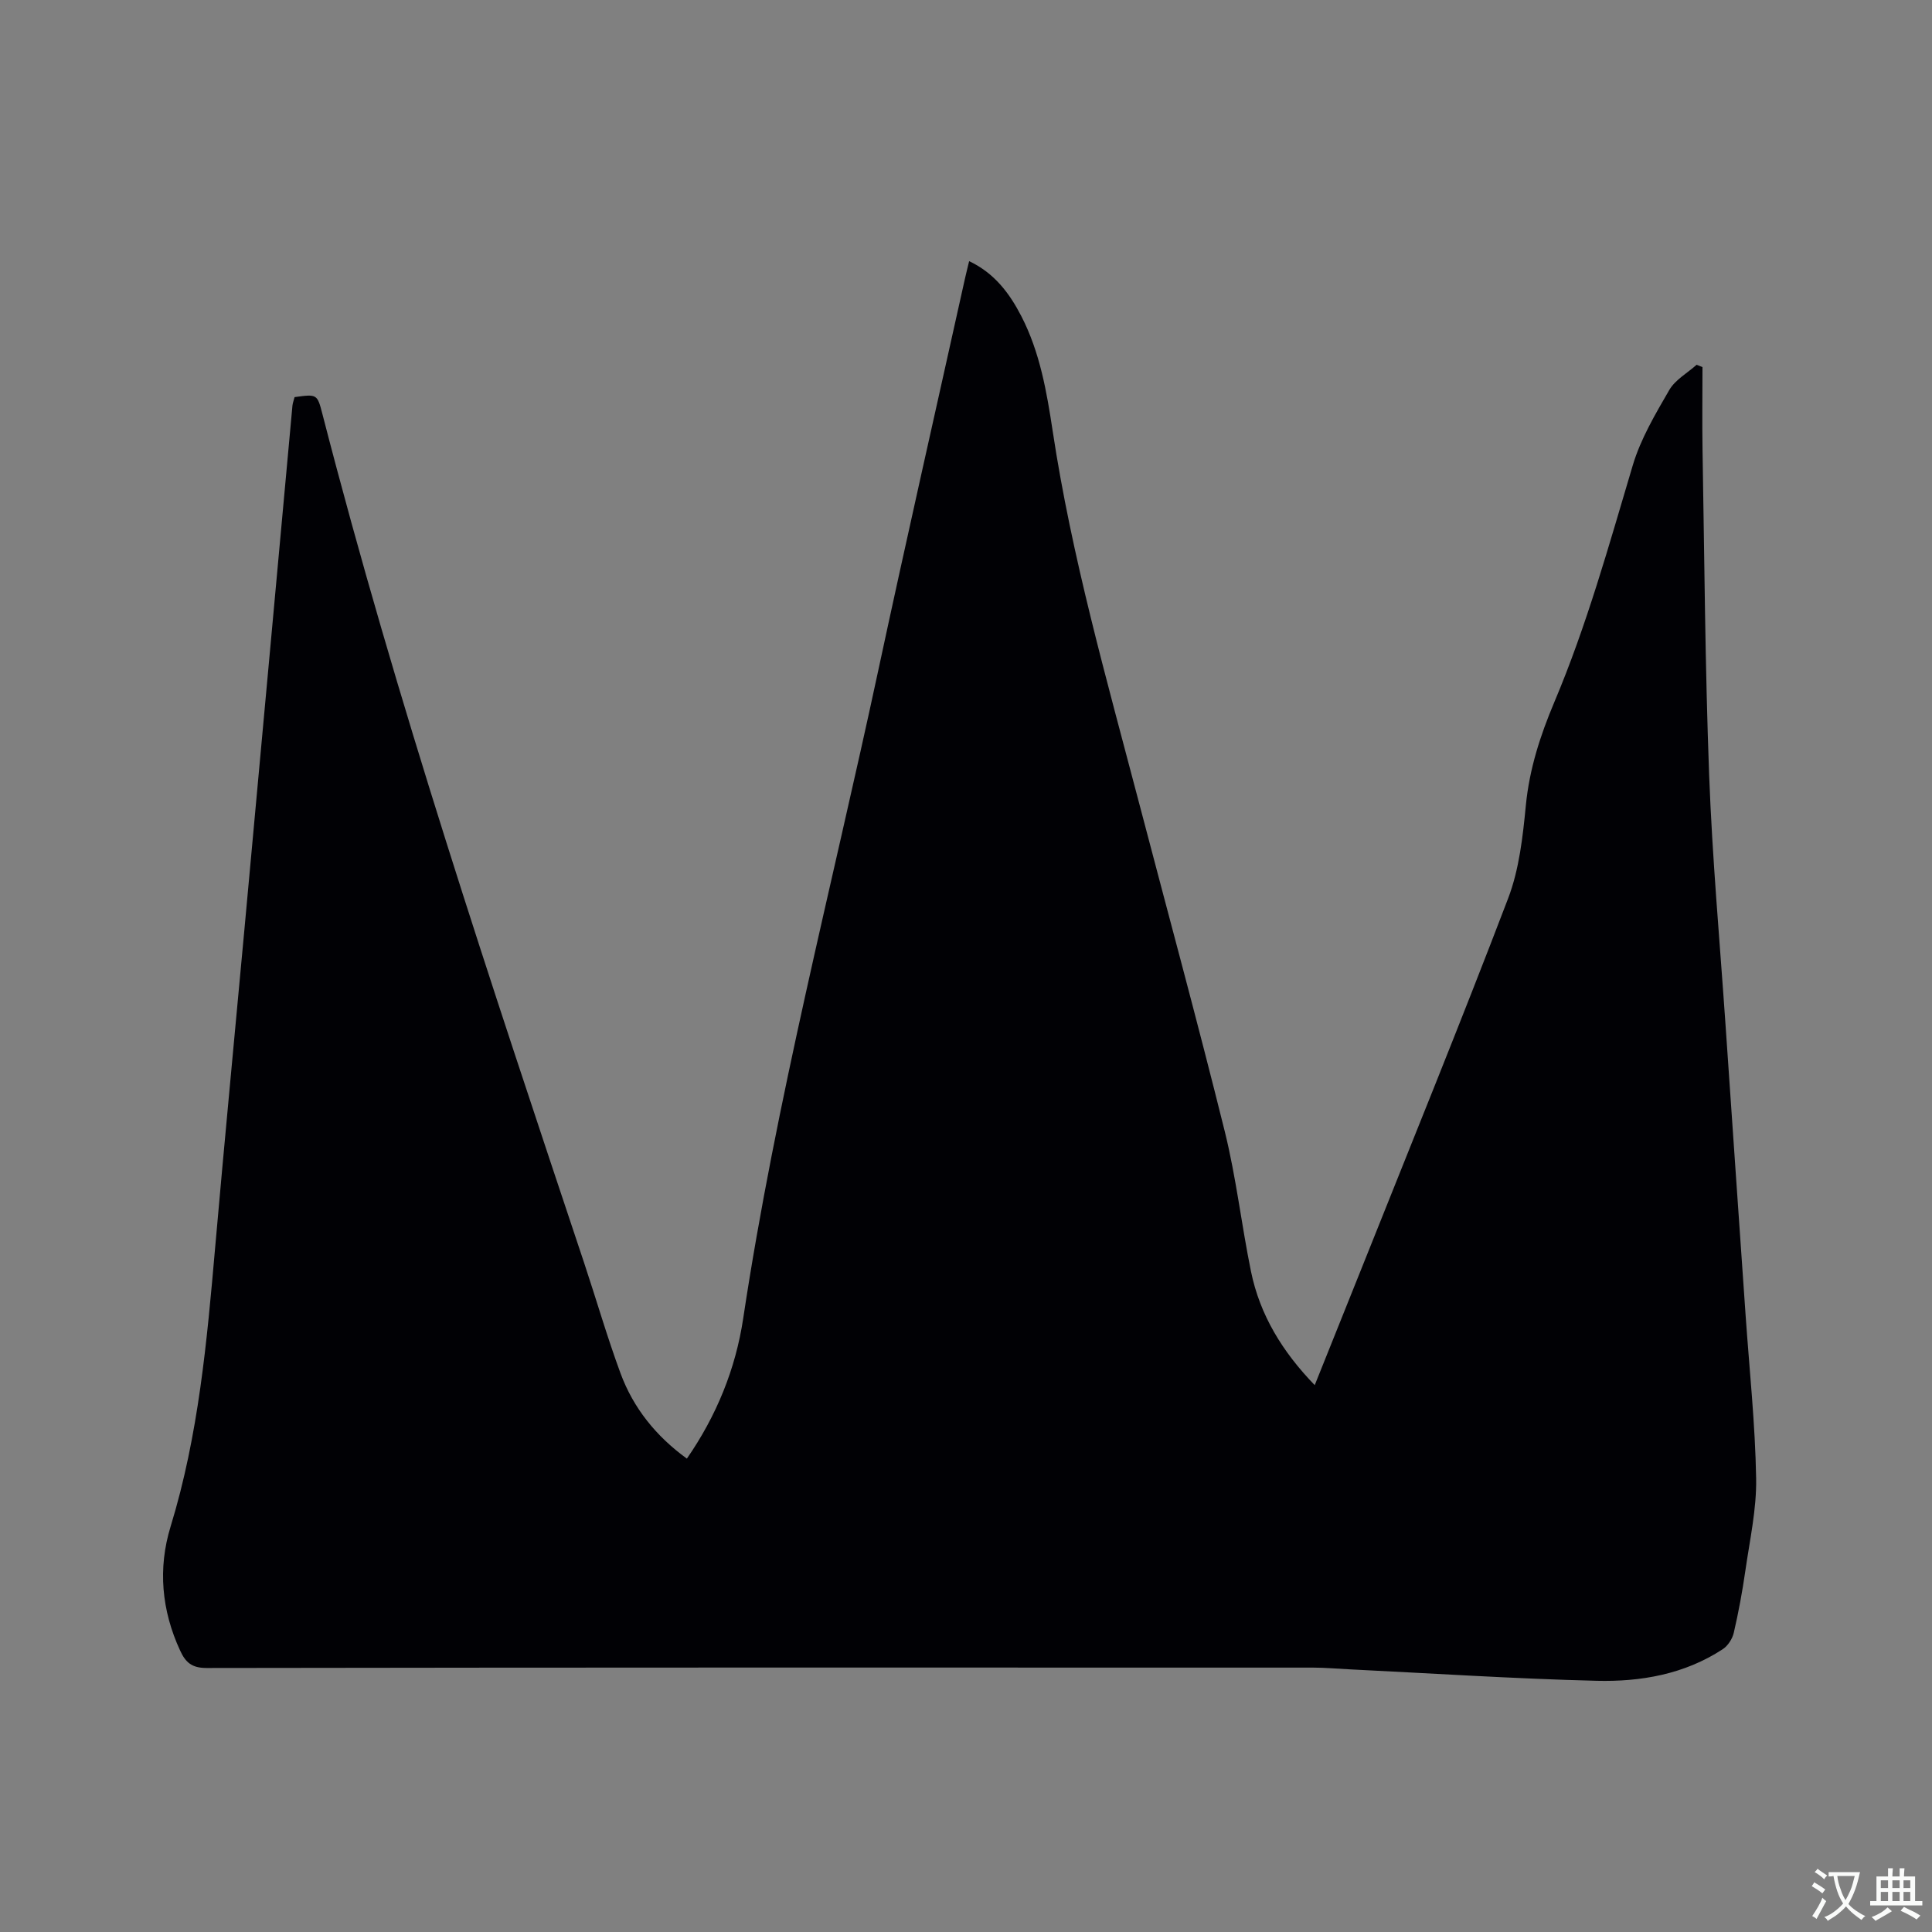 <svg enable-background="new 0 0 400 400" viewBox="0 0 400 400" xmlns="http://www.w3.org/2000/svg"><rect x="0" y="0" width="400" height="400" fill="#808080" stroke="none"/><path d="m60.99 82.22c4.66-.64 4.69-.65 5.77 3.53 15.3 59.4 34.77 117.52 54.16 175.66 2.54 7.63 4.77 15.37 7.55 22.91 2.66 7.21 7.36 13.04 13.74 17.67 6.14-8.87 10.09-18.58 11.66-29.01 6.81-45.2 18.36-89.39 27.93-134.01 5.82-27.13 11.97-54.18 17.98-81.27.25-1.13.54-2.25.87-3.63 5.23 2.47 8.35 6.63 10.81 11.4 3.85 7.47 5.25 15.63 6.49 23.8 3.93 26.04 11.15 51.3 17.81 76.7 5.96 22.73 12.14 45.41 17.8 68.22 2.37 9.54 3.47 19.39 5.44 29.03 1.85 9.06 6.53 16.67 13.2 23.56 3.24-8.09 6.39-15.91 9.52-23.74 10.24-25.67 20.68-51.25 30.53-77.06 2.29-6.01 3.03-12.75 3.66-19.23.73-7.52 2.98-14.47 5.87-21.32 6.74-15.94 11.34-32.56 16.27-49.1 1.63-5.47 4.67-10.6 7.56-15.59 1.23-2.12 3.74-3.5 5.66-5.22.4.16.81.32 1.21.48 0 5.68-.08 11.36.01 17.03.39 22.47.53 44.96 1.37 67.42.64 17.16 2.19 34.28 3.37 51.41 1.38 20.2 2.79 40.4 4.19 60.6.78 11.21 1.98 22.41 2.17 33.64.11 6.37-1.33 12.78-2.24 19.15-.62 4.3-1.41 8.58-2.39 12.8-.29 1.26-1.22 2.7-2.29 3.4-7.92 5.19-16.97 6.77-26.12 6.54-17.04-.42-34.06-1.54-51.09-2.37-2.54-.12-5.08-.36-7.62-.36-76.36-.02-152.72-.04-229.08.08-3.03 0-4.32-1.14-5.44-3.55-3.88-8.35-4.66-17.06-2-25.74 5.8-18.91 7.53-38.41 9.24-57.94 1.93-21.96 4.04-43.91 6.06-65.86 1.79-19.42 3.57-38.84 5.35-58.27 1.53-16.68 3.04-33.36 4.58-50.03.07-.59.31-1.18.44-1.73z" fill="#010105"/><g fill="#fafbfa"><path d="m377.9 391.2c-.2.3-.4.5-.6.8-.7-.6-1.4-1-2.2-1.5.2-.3.4-.5.5-.8.6.4 1.4.8 2.3 1.5zm-1.8 6.1c-.2-.2-.5-.4-.9-.6.4-.6.8-1.2 1.2-1.9s.7-1.3.9-1.9c.3.3.5.5.8.7-.7 1.3-1.4 2.6-2 3.7zm2.2-9c-.3.3-.5.5-.6.8-.6-.6-1.3-1.1-2-1.5.3-.3.5-.5.6-.7.6.5 1.3.9 2 1.4zm.3.2v-.9h2 4.5c-.3 1.3-.6 2.5-1 3.6s-.9 2.1-1.4 3c.4.5 1 1 1.6 1.4s1.2.8 1.9 1.1c-.3.2-.5.4-.8.8-.4-.3-1-.7-1.6-1.2s-1.2-1.1-1.6-1.6c-.5.6-1.1 1.1-1.7 1.6s-1.4.9-2.1 1.4c-.1-.3-.3-.5-.7-.8.6-.2 1.2-.5 1.9-1s1.4-1.1 2-1.8c-.5-.8-.9-1.6-1.2-2.5s-.6-2-.8-3.2c-.4.1-.7.1-1 .1zm2.5 2.7c.3 1 .7 1.7 1 2.2.3-.5.6-1.1 1-2s.6-1.9.9-3h-3.2-.4c.1.9.3 1.8.7 2.8z"/><path d="m396.5 388.5v1.5 3.6h1.5v.9c-.4 0-1 0-1.7 0h-7.9c-.5 0-.9 0-1.2 0v-.9h1.3v-3.5c0-.7 0-1.2 0-1.6h2.4c0-.8 0-1.4 0-1.7h1c0 .3-.1.8-.1 1.7h1.5c0-.8 0-1.4 0-1.7h1c0 .3-.1.9-.1 1.7zm-8.2 9.2c-.2-.3-.5-.5-.8-.8.8-.3 1.4-.6 1.9-.9s1-.7 1.4-1.1c.3.3.6.5.9.8-1.6 1-2.8 1.6-3.4 2zm2.6-6.8v-1.6h-1.5v1.6zm0 2.7v-1.9h-1.5v1.9zm2.4-2.7v-1.6h-1.5v1.6zm0 2.7v-1.9h-1.5v1.9zm.2 2 .7-.8c.4.2.9.5 1.6.8s1.3.7 1.8 1c-.3.3-.5.5-.8.8-.4-.3-1.5-1-3.3-1.8zm2-4.7v-1.6h-1.4v1.6zm0 2.7v-1.9h-1.4v1.9z"/></g></svg>